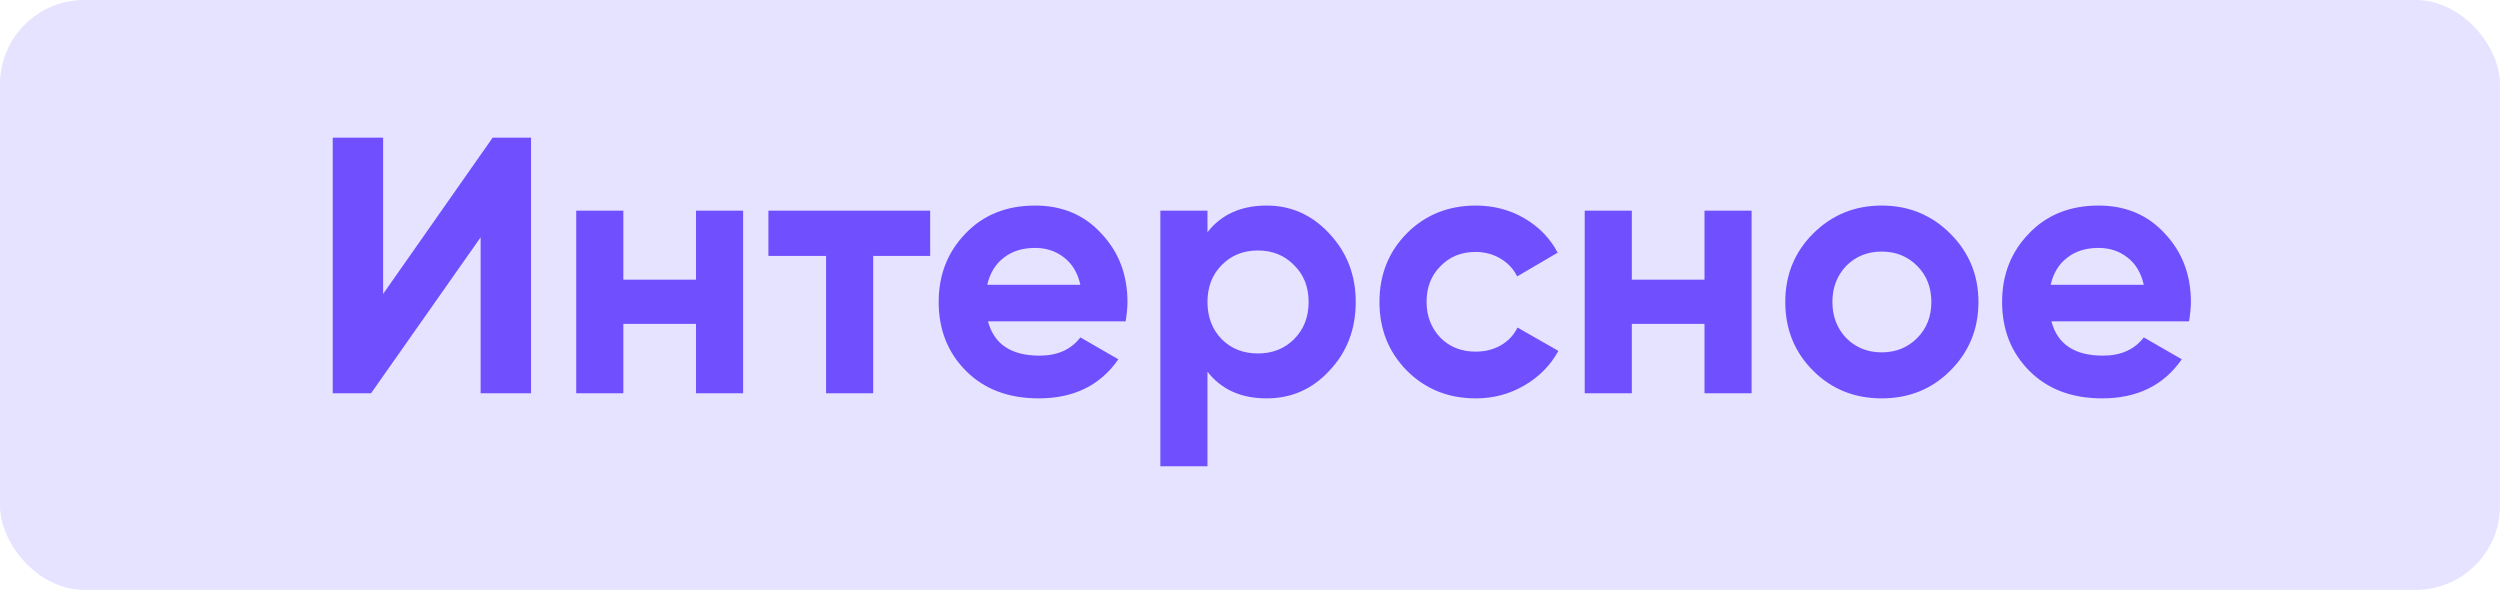 <svg width="89" height="21" viewBox="0 0 89 21" fill="none" xmlns="http://www.w3.org/2000/svg">
<g clip-path="url(#clip0_1804_4528)">
<rect width="89" height="21" rx="3" fill="#E5E3FF"/>
<path d="M18.904 14H17.11V8.449L13.21 14H11.845V4.9H13.639V10.464L17.539 4.9H18.904V14ZM24.778 9.957V7.5H26.455V14H24.778V11.53H22.191V14H20.514V7.5H22.191V9.957H24.778ZM27.355 7.5H33.114V9.112H31.086V14H29.409V9.112H27.355V7.5ZM40.073 11.439H35.172C35.389 12.254 36 12.661 37.005 12.661C37.647 12.661 38.132 12.444 38.461 12.011L39.813 12.791C39.172 13.718 38.227 14.182 36.979 14.182C35.905 14.182 35.042 13.857 34.392 13.207C33.742 12.557 33.417 11.738 33.417 10.75C33.417 9.779 33.738 8.965 34.379 8.306C35.012 7.647 35.835 7.318 36.849 7.318C37.811 7.318 38.596 7.647 39.202 8.306C39.826 8.965 40.138 9.779 40.138 10.75C40.138 10.932 40.117 11.162 40.073 11.439ZM35.146 10.139H38.461C38.366 9.714 38.171 9.389 37.876 9.164C37.59 8.939 37.248 8.826 36.849 8.826C36.399 8.826 36.026 8.943 35.731 9.177C35.437 9.402 35.242 9.723 35.146 10.139ZM45.092 7.318C45.967 7.318 46.713 7.652 47.328 8.319C47.952 8.986 48.264 9.797 48.264 10.75C48.264 11.721 47.952 12.535 47.328 13.194C46.721 13.853 45.976 14.182 45.092 14.182C44.182 14.182 43.48 13.866 42.986 13.233V16.6H41.309V7.5H42.986V8.267C43.48 7.634 44.182 7.318 45.092 7.318ZM43.493 12.076C43.831 12.414 44.26 12.583 44.78 12.583C45.3 12.583 45.729 12.414 46.067 12.076C46.414 11.729 46.587 11.287 46.587 10.75C46.587 10.213 46.414 9.775 46.067 9.437C45.729 9.09 45.3 8.917 44.78 8.917C44.26 8.917 43.831 9.09 43.493 9.437C43.155 9.775 42.986 10.213 42.986 10.75C42.986 11.287 43.155 11.729 43.493 12.076ZM52.541 14.182C51.561 14.182 50.742 13.853 50.084 13.194C49.434 12.535 49.109 11.721 49.109 10.75C49.109 9.779 49.434 8.965 50.084 8.306C50.742 7.647 51.561 7.318 52.541 7.318C53.173 7.318 53.75 7.47 54.27 7.773C54.79 8.076 55.184 8.484 55.453 8.995L54.01 9.84C53.88 9.571 53.68 9.359 53.412 9.203C53.152 9.047 52.857 8.969 52.528 8.969C52.025 8.969 51.609 9.138 51.28 9.476C50.95 9.805 50.786 10.23 50.786 10.75C50.786 11.253 50.95 11.677 51.28 12.024C51.609 12.353 52.025 12.518 52.528 12.518C52.866 12.518 53.165 12.444 53.425 12.297C53.693 12.141 53.893 11.929 54.023 11.66L55.479 12.492C55.193 13.012 54.785 13.424 54.257 13.727C53.737 14.03 53.165 14.182 52.541 14.182ZM60.68 9.957V7.5H62.357V14H60.68V11.53H58.093V14H56.416V7.5H58.093V9.957H60.68ZM69.432 13.194C68.773 13.853 67.959 14.182 66.988 14.182C66.017 14.182 65.203 13.853 64.544 13.194C63.885 12.535 63.556 11.721 63.556 10.75C63.556 9.788 63.885 8.978 64.544 8.319C65.211 7.652 66.026 7.318 66.988 7.318C67.95 7.318 68.765 7.652 69.432 8.319C70.099 8.986 70.433 9.797 70.433 10.75C70.433 11.712 70.099 12.527 69.432 13.194ZM65.727 12.037C66.065 12.375 66.485 12.544 66.988 12.544C67.491 12.544 67.911 12.375 68.249 12.037C68.587 11.699 68.756 11.27 68.756 10.75C68.756 10.23 68.587 9.801 68.249 9.463C67.911 9.125 67.491 8.956 66.988 8.956C66.485 8.956 66.065 9.125 65.727 9.463C65.398 9.81 65.233 10.239 65.233 10.75C65.233 11.261 65.398 11.69 65.727 12.037ZM77.931 11.439H73.03C73.246 12.254 73.857 12.661 74.863 12.661C75.504 12.661 75.989 12.444 76.319 12.011L77.671 12.791C77.029 13.718 76.085 14.182 74.837 14.182C73.762 14.182 72.9 13.857 72.25 13.207C71.6 12.557 71.275 11.738 71.275 10.75C71.275 9.779 71.595 8.965 72.237 8.306C72.869 7.647 73.693 7.318 74.707 7.318C75.669 7.318 76.453 7.647 77.06 8.306C77.684 8.965 77.996 9.779 77.996 10.75C77.996 10.932 77.974 11.162 77.931 11.439ZM73.004 10.139H76.319C76.223 9.714 76.028 9.389 75.734 9.164C75.448 8.939 75.105 8.826 74.707 8.826C74.256 8.826 73.883 8.943 73.589 9.177C73.294 9.402 73.099 9.723 73.004 10.139Z" fill="#704FFF"/>
</g>
<defs>
<clipPath id="clip0_1804_4528">
<rect width="89" height="21" fill="white"/>
</clipPath>
</defs>
</svg>
